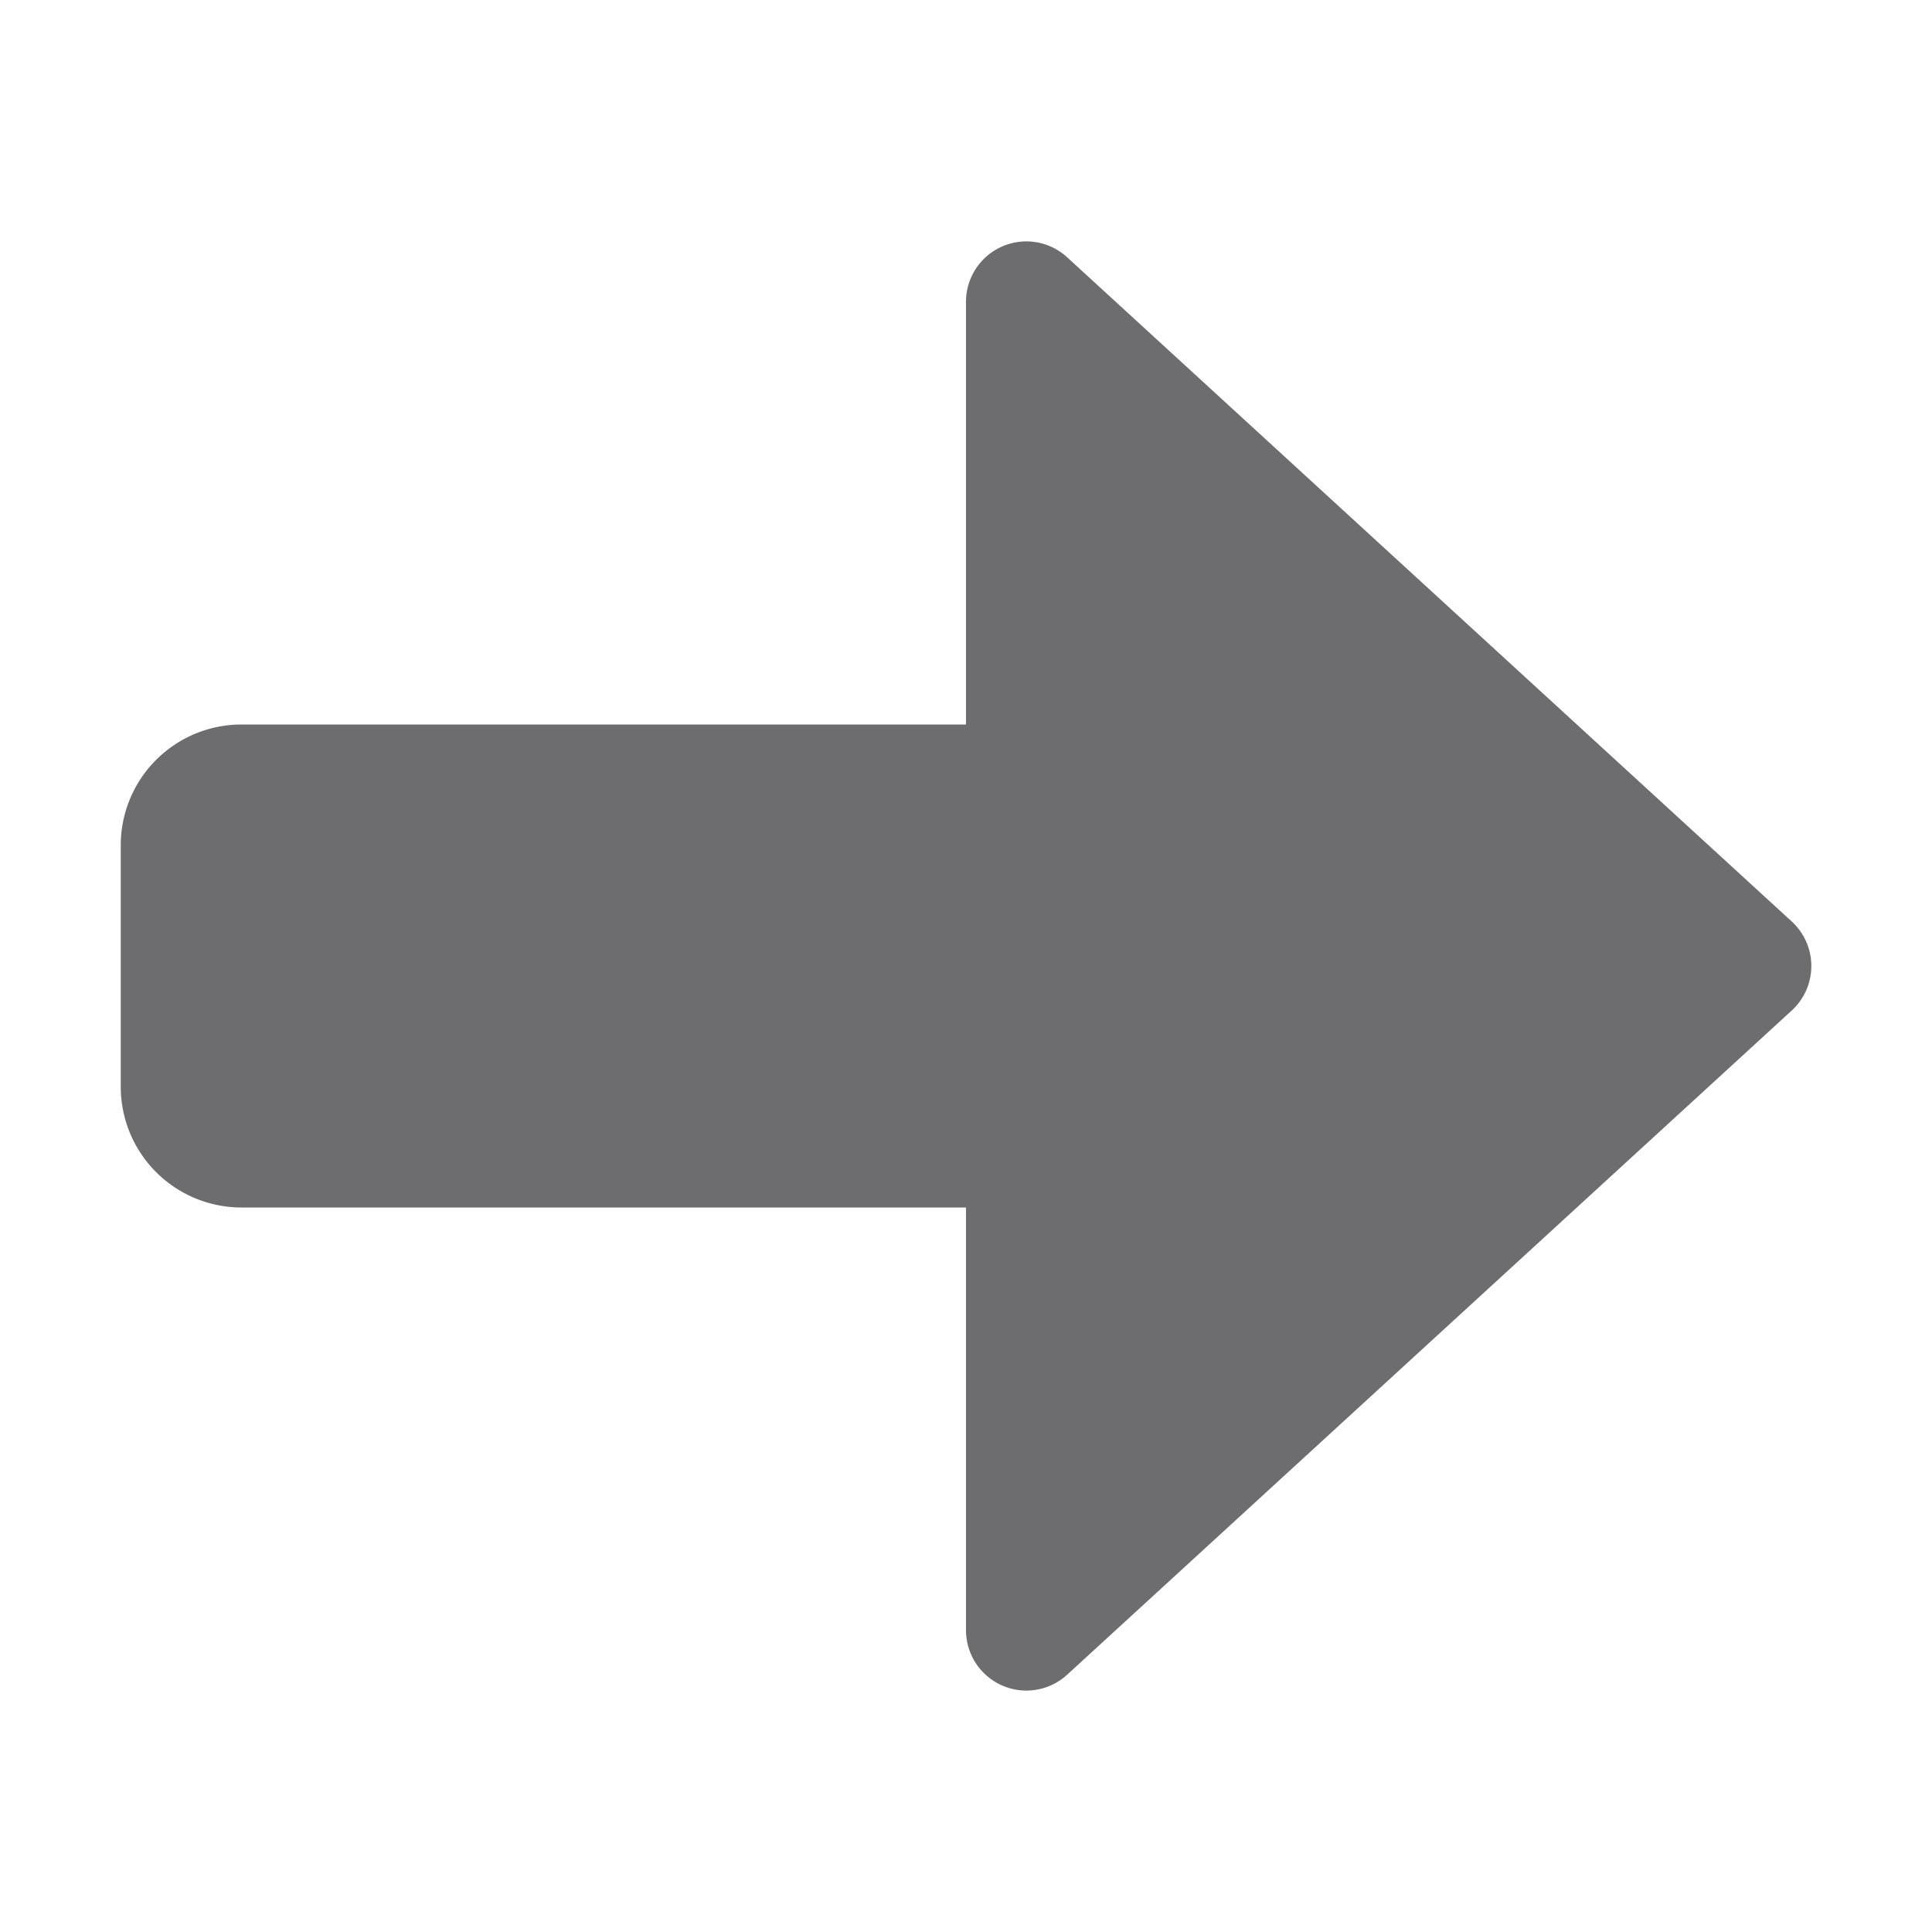 <svg xmlns="http://www.w3.org/2000/svg" width="16" height="16"><path fill="#6d6d70" d="M8.471 2A.5.5 0 0 0 8 2.5V6H2a1 1 0 0 0-1 1v2a1 1 0 0 0 1 1h6v3.5a.5.5 0 0 0 .838.369l6-5.5a.5.5 0 0 0 0-.738l-6-5.5A.5.5 0 0 0 8.471 2z"/></svg>